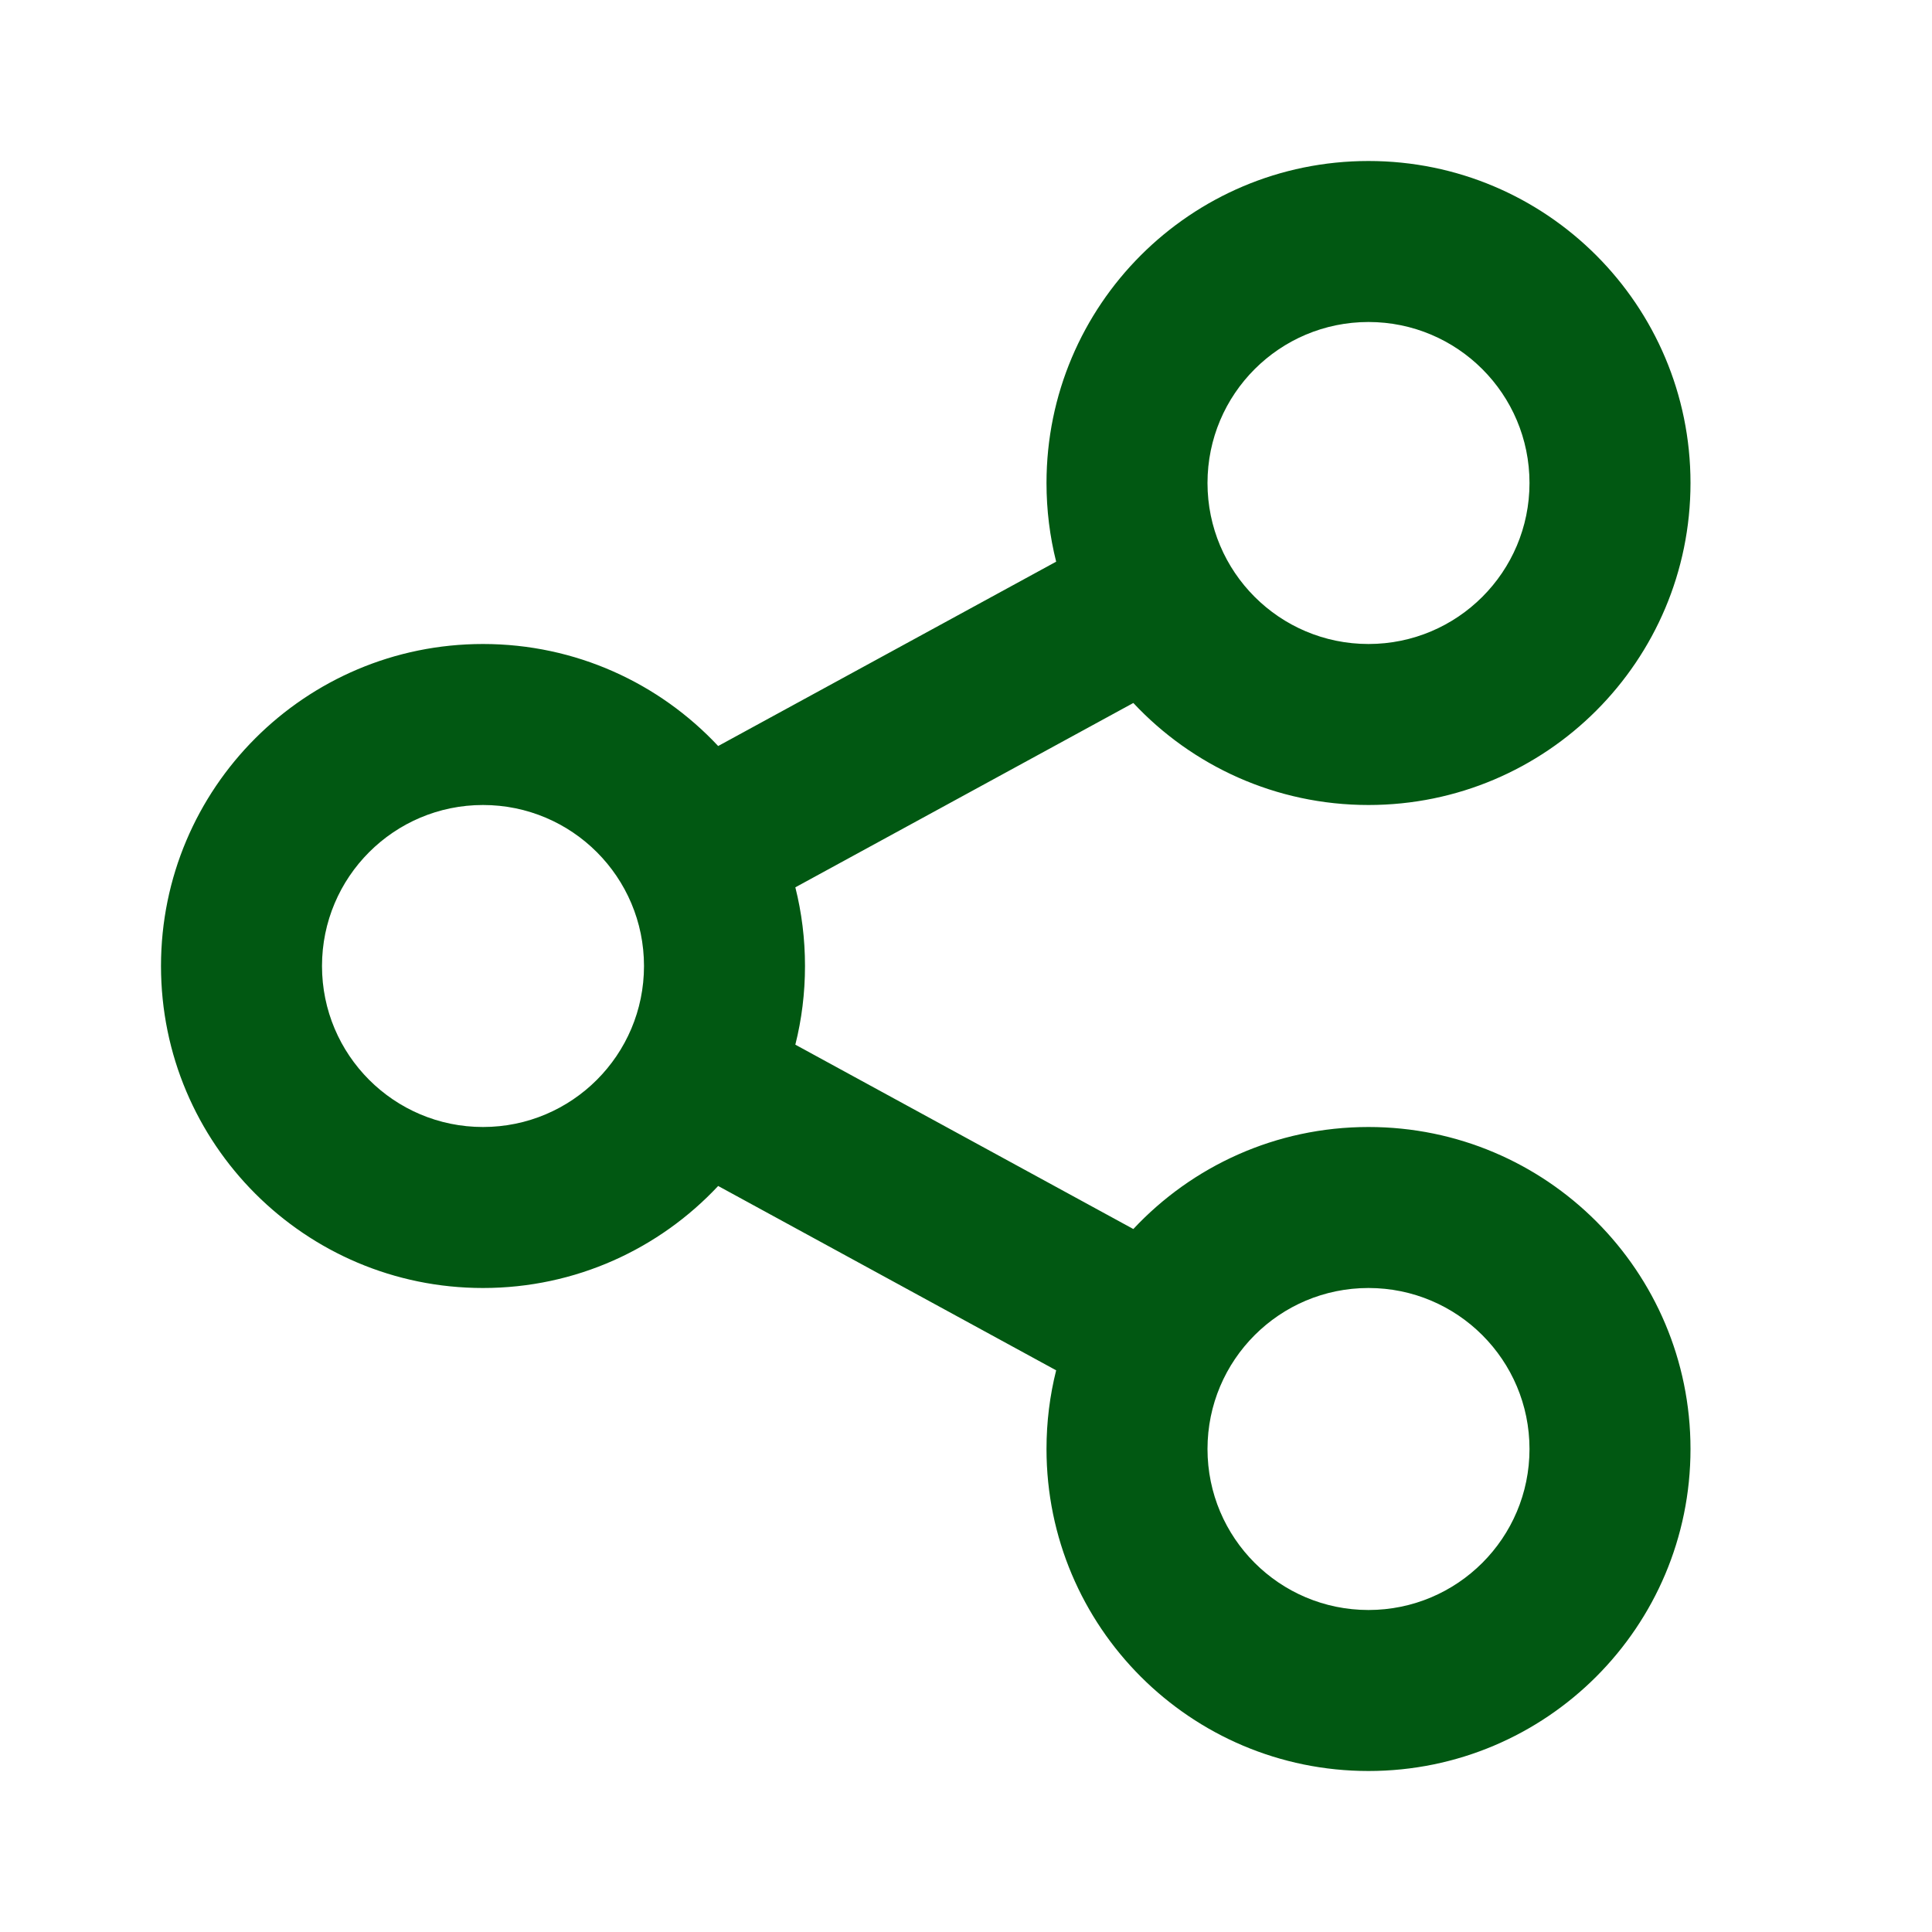 <svg width="36" height="36" viewBox="0 0 36 36" fill="none" xmlns="http://www.w3.org/2000/svg">
<path d="M19.68 25.534L13.382 22.099C12.287 23.269 10.729 24 9 24C5.686 24 3 21.314 3 18C3 14.686 5.686 12 9 12C10.729 12 12.287 12.731 13.382 13.901L19.68 10.466C19.562 9.997 19.5 9.506 19.5 9C19.5 5.686 22.186 3 25.5 3C28.814 3 31.5 5.686 31.5 9C31.5 12.314 28.814 15 25.5 15C23.771 15 22.213 14.269 21.118 13.099L14.82 16.534C14.938 17.003 15 17.494 15 18C15 18.506 14.938 18.997 14.82 19.466L21.118 22.901C22.213 21.731 23.771 21 25.5 21C28.814 21 31.5 23.686 31.5 27C31.5 30.314 28.814 33 25.5 33C22.186 33 19.5 30.314 19.5 27C19.5 26.494 19.562 26.003 19.68 25.534ZM9 21C10.657 21 12 19.657 12 18C12 16.343 10.657 15 9 15C7.343 15 6 16.343 6 18C6 19.657 7.343 21 9 21ZM25.5 12C27.157 12 28.5 10.657 28.5 9C28.5 7.343 27.157 6 25.5 6C23.843 6 22.5 7.343 22.5 9C22.5 10.657 23.843 12 25.5 12ZM25.5 30C27.157 30 28.5 28.657 28.5 27C28.5 25.343 27.157 24 25.5 24C23.843 24 22.5 25.343 22.5 27C22.5 28.657 23.843 30 25.5 30Z" fill="#015812"/>
</svg>
